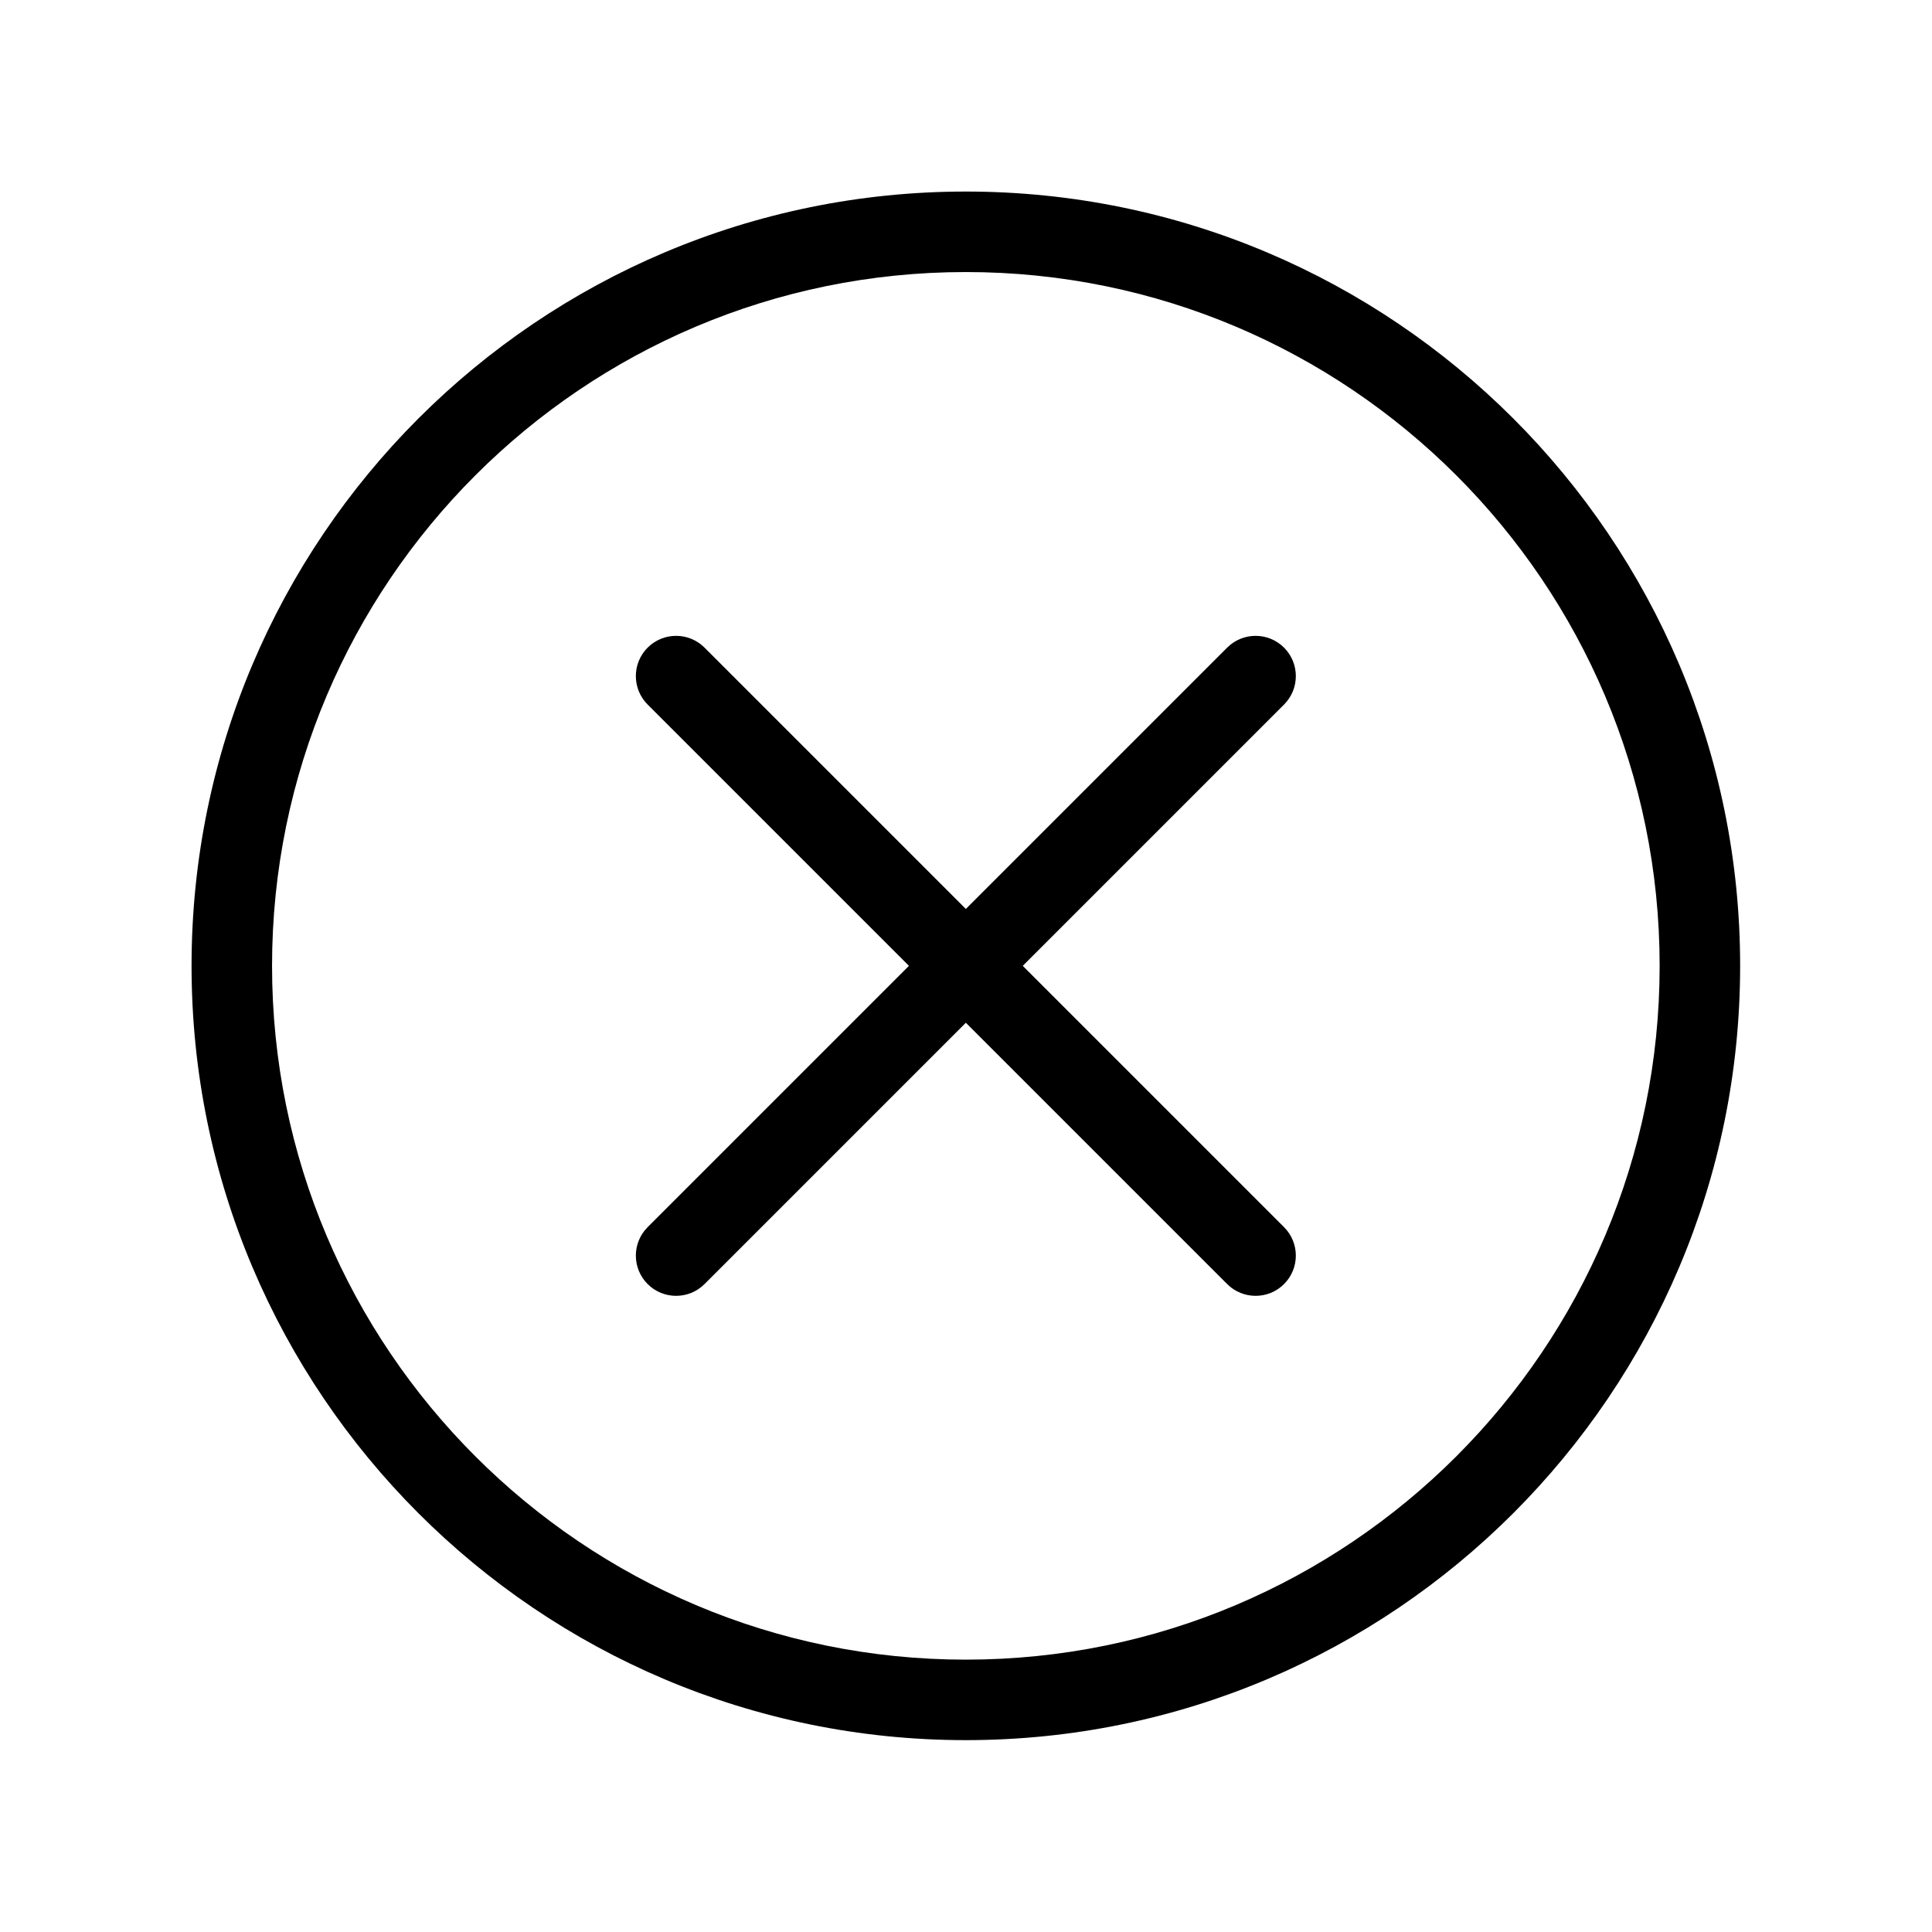 <?xml version="1.0" encoding="UTF-8" standalone="no"?>
<!DOCTYPE svg PUBLIC "-//W3C//DTD SVG 1.1//EN" "http://www.w3.org/Graphics/SVG/1.1/DTD/svg11.dtd">
<svg width="100%" height="100%" viewBox="0 0 100 100" version="1.1" xmlns="http://www.w3.org/2000/svg" xmlns:xlink="http://www.w3.org/1999/xlink" xml:space="preserve" xmlns:serif="http://www.serif.com/" style="fill-rule:evenodd;clip-rule:evenodd;stroke-linejoin:round;stroke-miterlimit:2;">
    <g transform="matrix(1.039,0,0,1.039,-1.958,-1.958)">
        <path d="M50,11.427C71.289,11.427 88.573,28.711 88.573,50C88.573,71.289 71.289,88.573 50,88.573C28.711,88.573 11.427,71.289 11.427,50C11.427,28.711 28.711,11.427 50,11.427ZM50,15.437C30.924,15.437 15.437,30.924 15.437,50C15.437,69.076 30.924,84.563 50,84.563C69.076,84.563 84.563,69.076 84.563,50C84.563,30.924 69.076,15.437 50,15.437ZM47.165,50L34.148,36.983C33.365,36.2 33.365,34.93 34.148,34.148C34.93,33.365 36.2,33.365 36.983,34.148L50,47.165L63.017,34.148C63.8,33.365 65.07,33.365 65.852,34.148C66.635,34.93 66.635,36.2 65.852,36.983L52.835,50L65.852,63.017C66.635,63.8 66.635,65.07 65.852,65.852C65.07,66.635 63.8,66.635 63.017,65.852L50,52.835L36.983,65.852C36.2,66.635 34.93,66.635 34.148,65.852C33.365,65.07 33.365,63.8 34.148,63.017L47.165,50Z"/>
    </g>
</svg>
